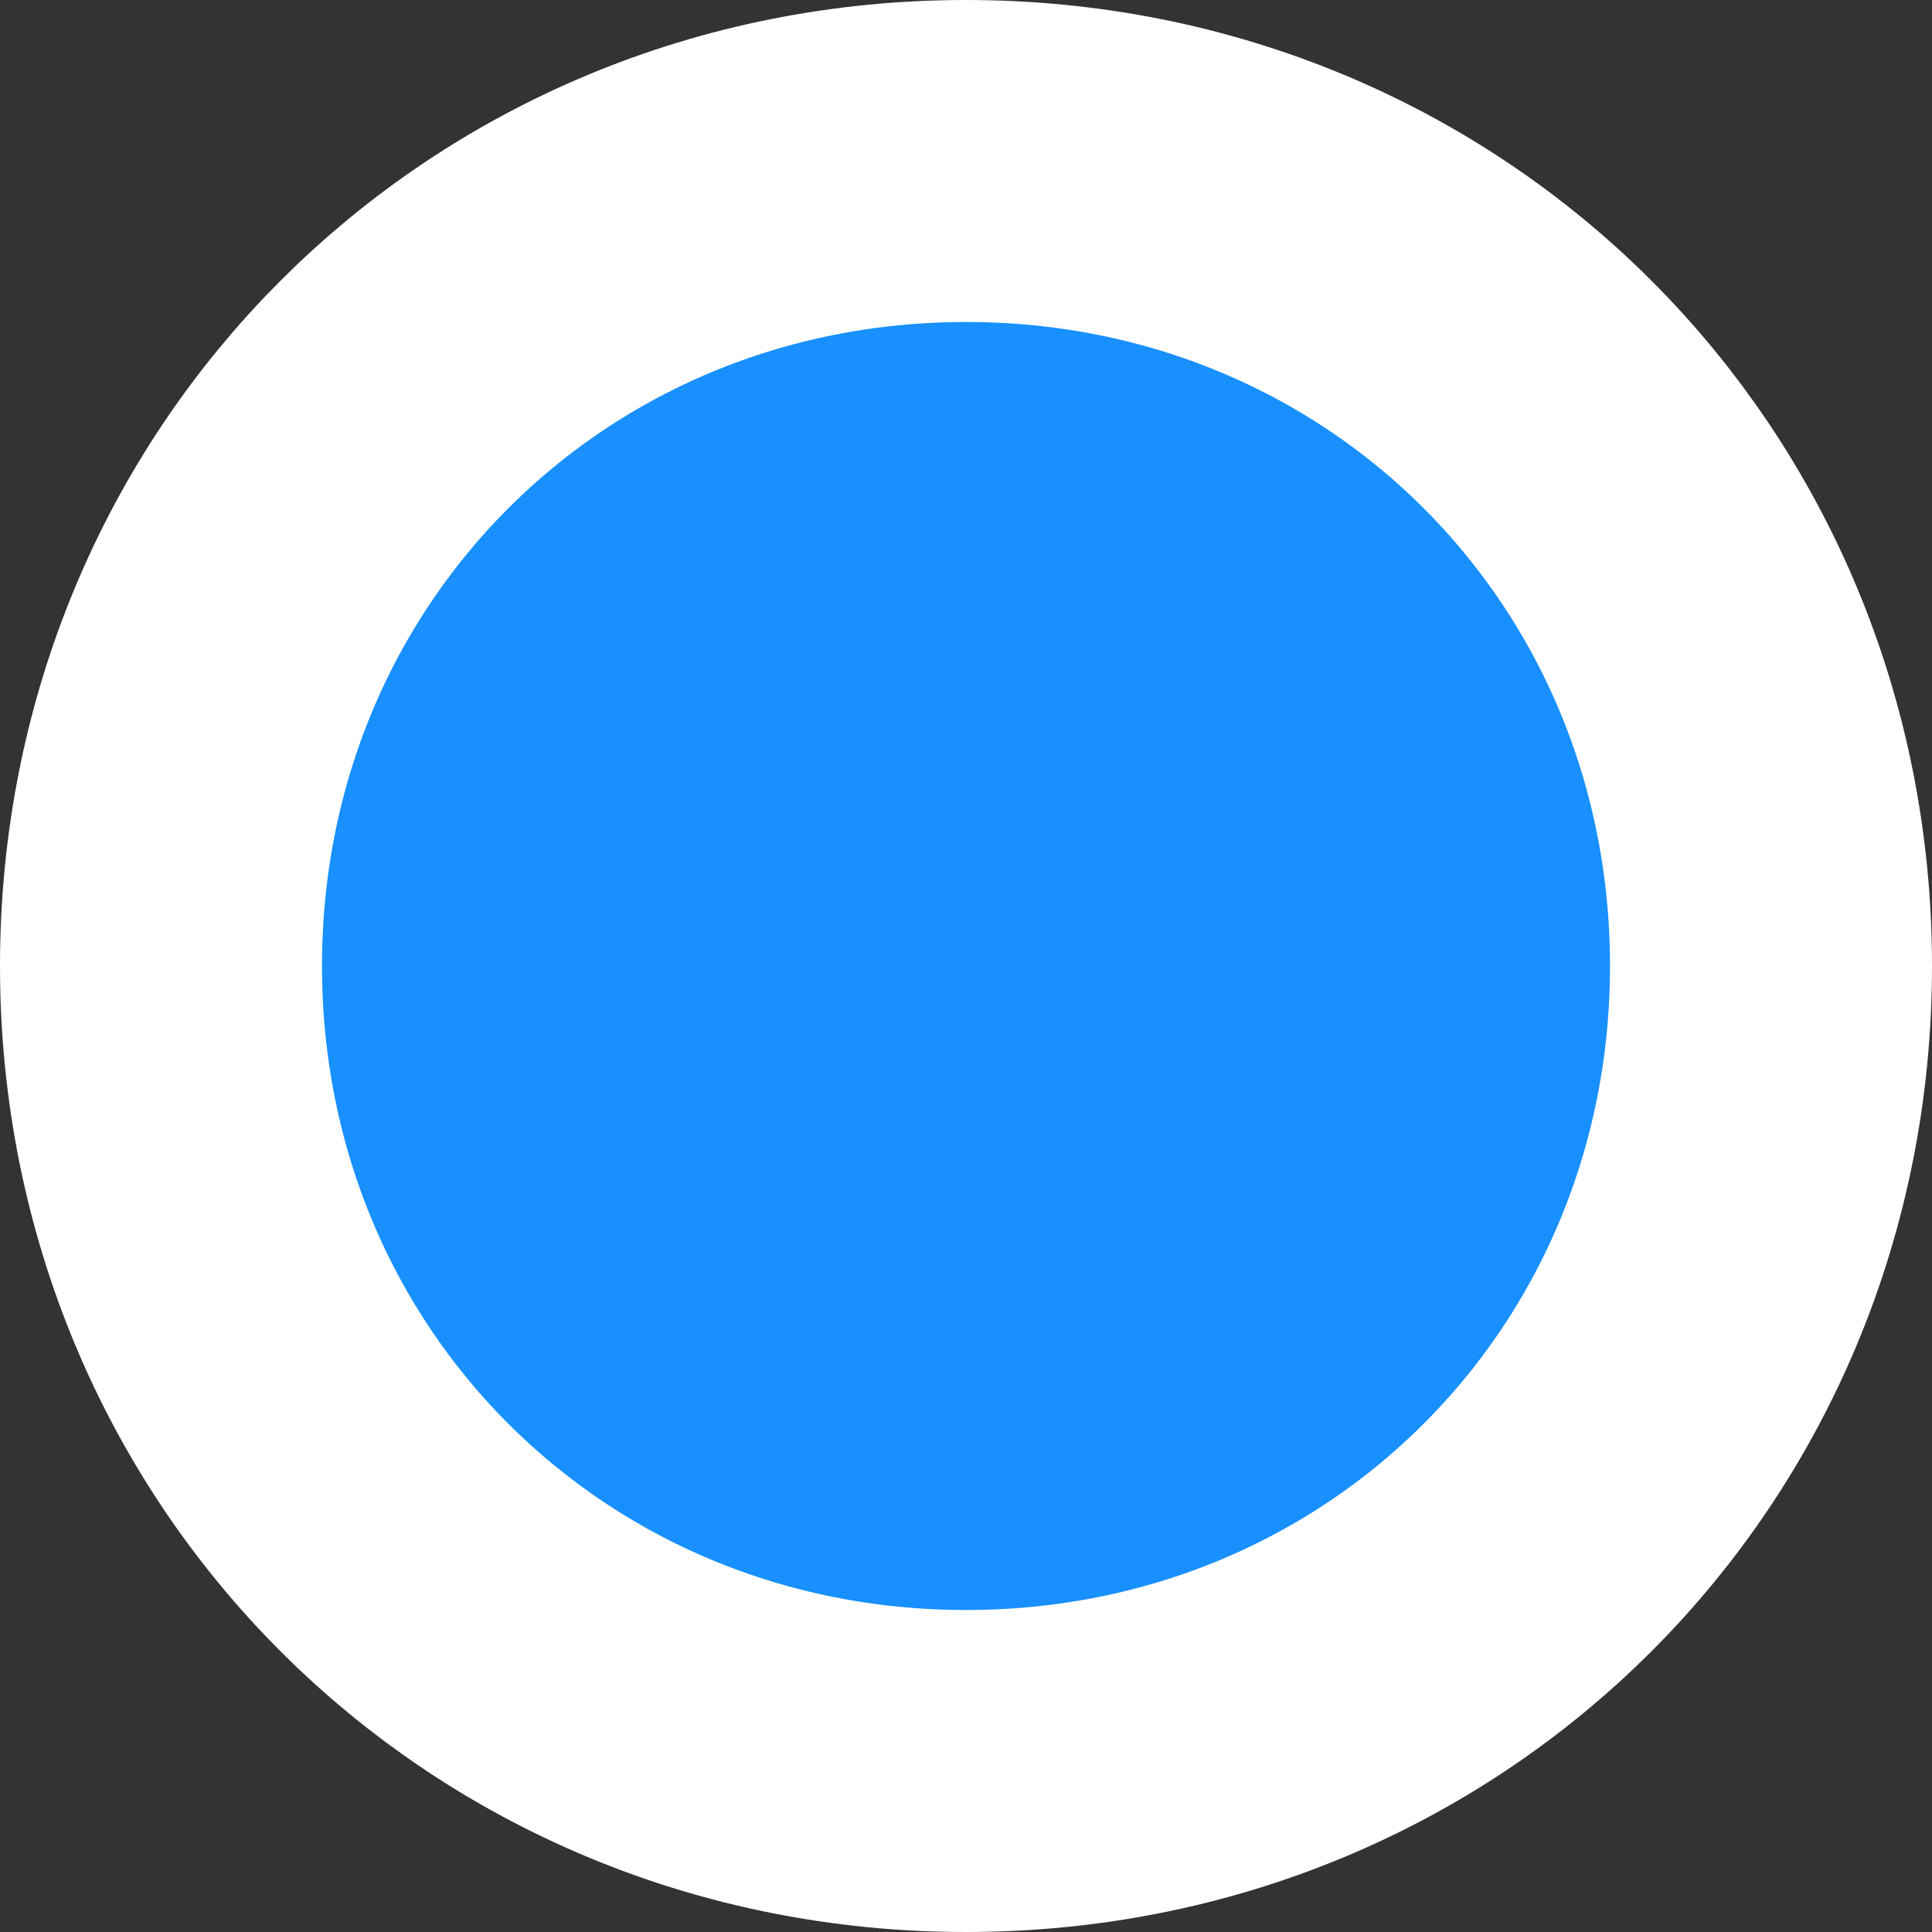 ﻿<?xml version="1.0" encoding="utf-8"?>
<svg version="1.1" xmlns:xlink="http://www.w3.org/1999/xlink" width="12px" height="12px" xmlns="http://www.w3.org/2000/svg">
  <rect width="100%" height="100%" fill="#333333" stroke="none"/>
  <g transform="matrix(1 0 0 1 -46 -58 )">
    <path d="M 52 59  C 54.8 59  57 61.2  57 64  C 57 66.8  54.8 69  52 69  C 49.2 69  47 66.8  47 64  C 47 61.2  49.2 59  52 59  Z " fill-rule="nonzero" fill="#1890ff" stroke="none" />
    <path d="M 52 59  C 54.8 59  57 61.2  57 64  C 57 66.8  54.8 69  52 69  C 49.2 69  47 66.8  47 64  C 47 61.2  49.2 59  52 59  Z " stroke-width="2" stroke="#ffffff" fill="none" />
  </g>
</svg>